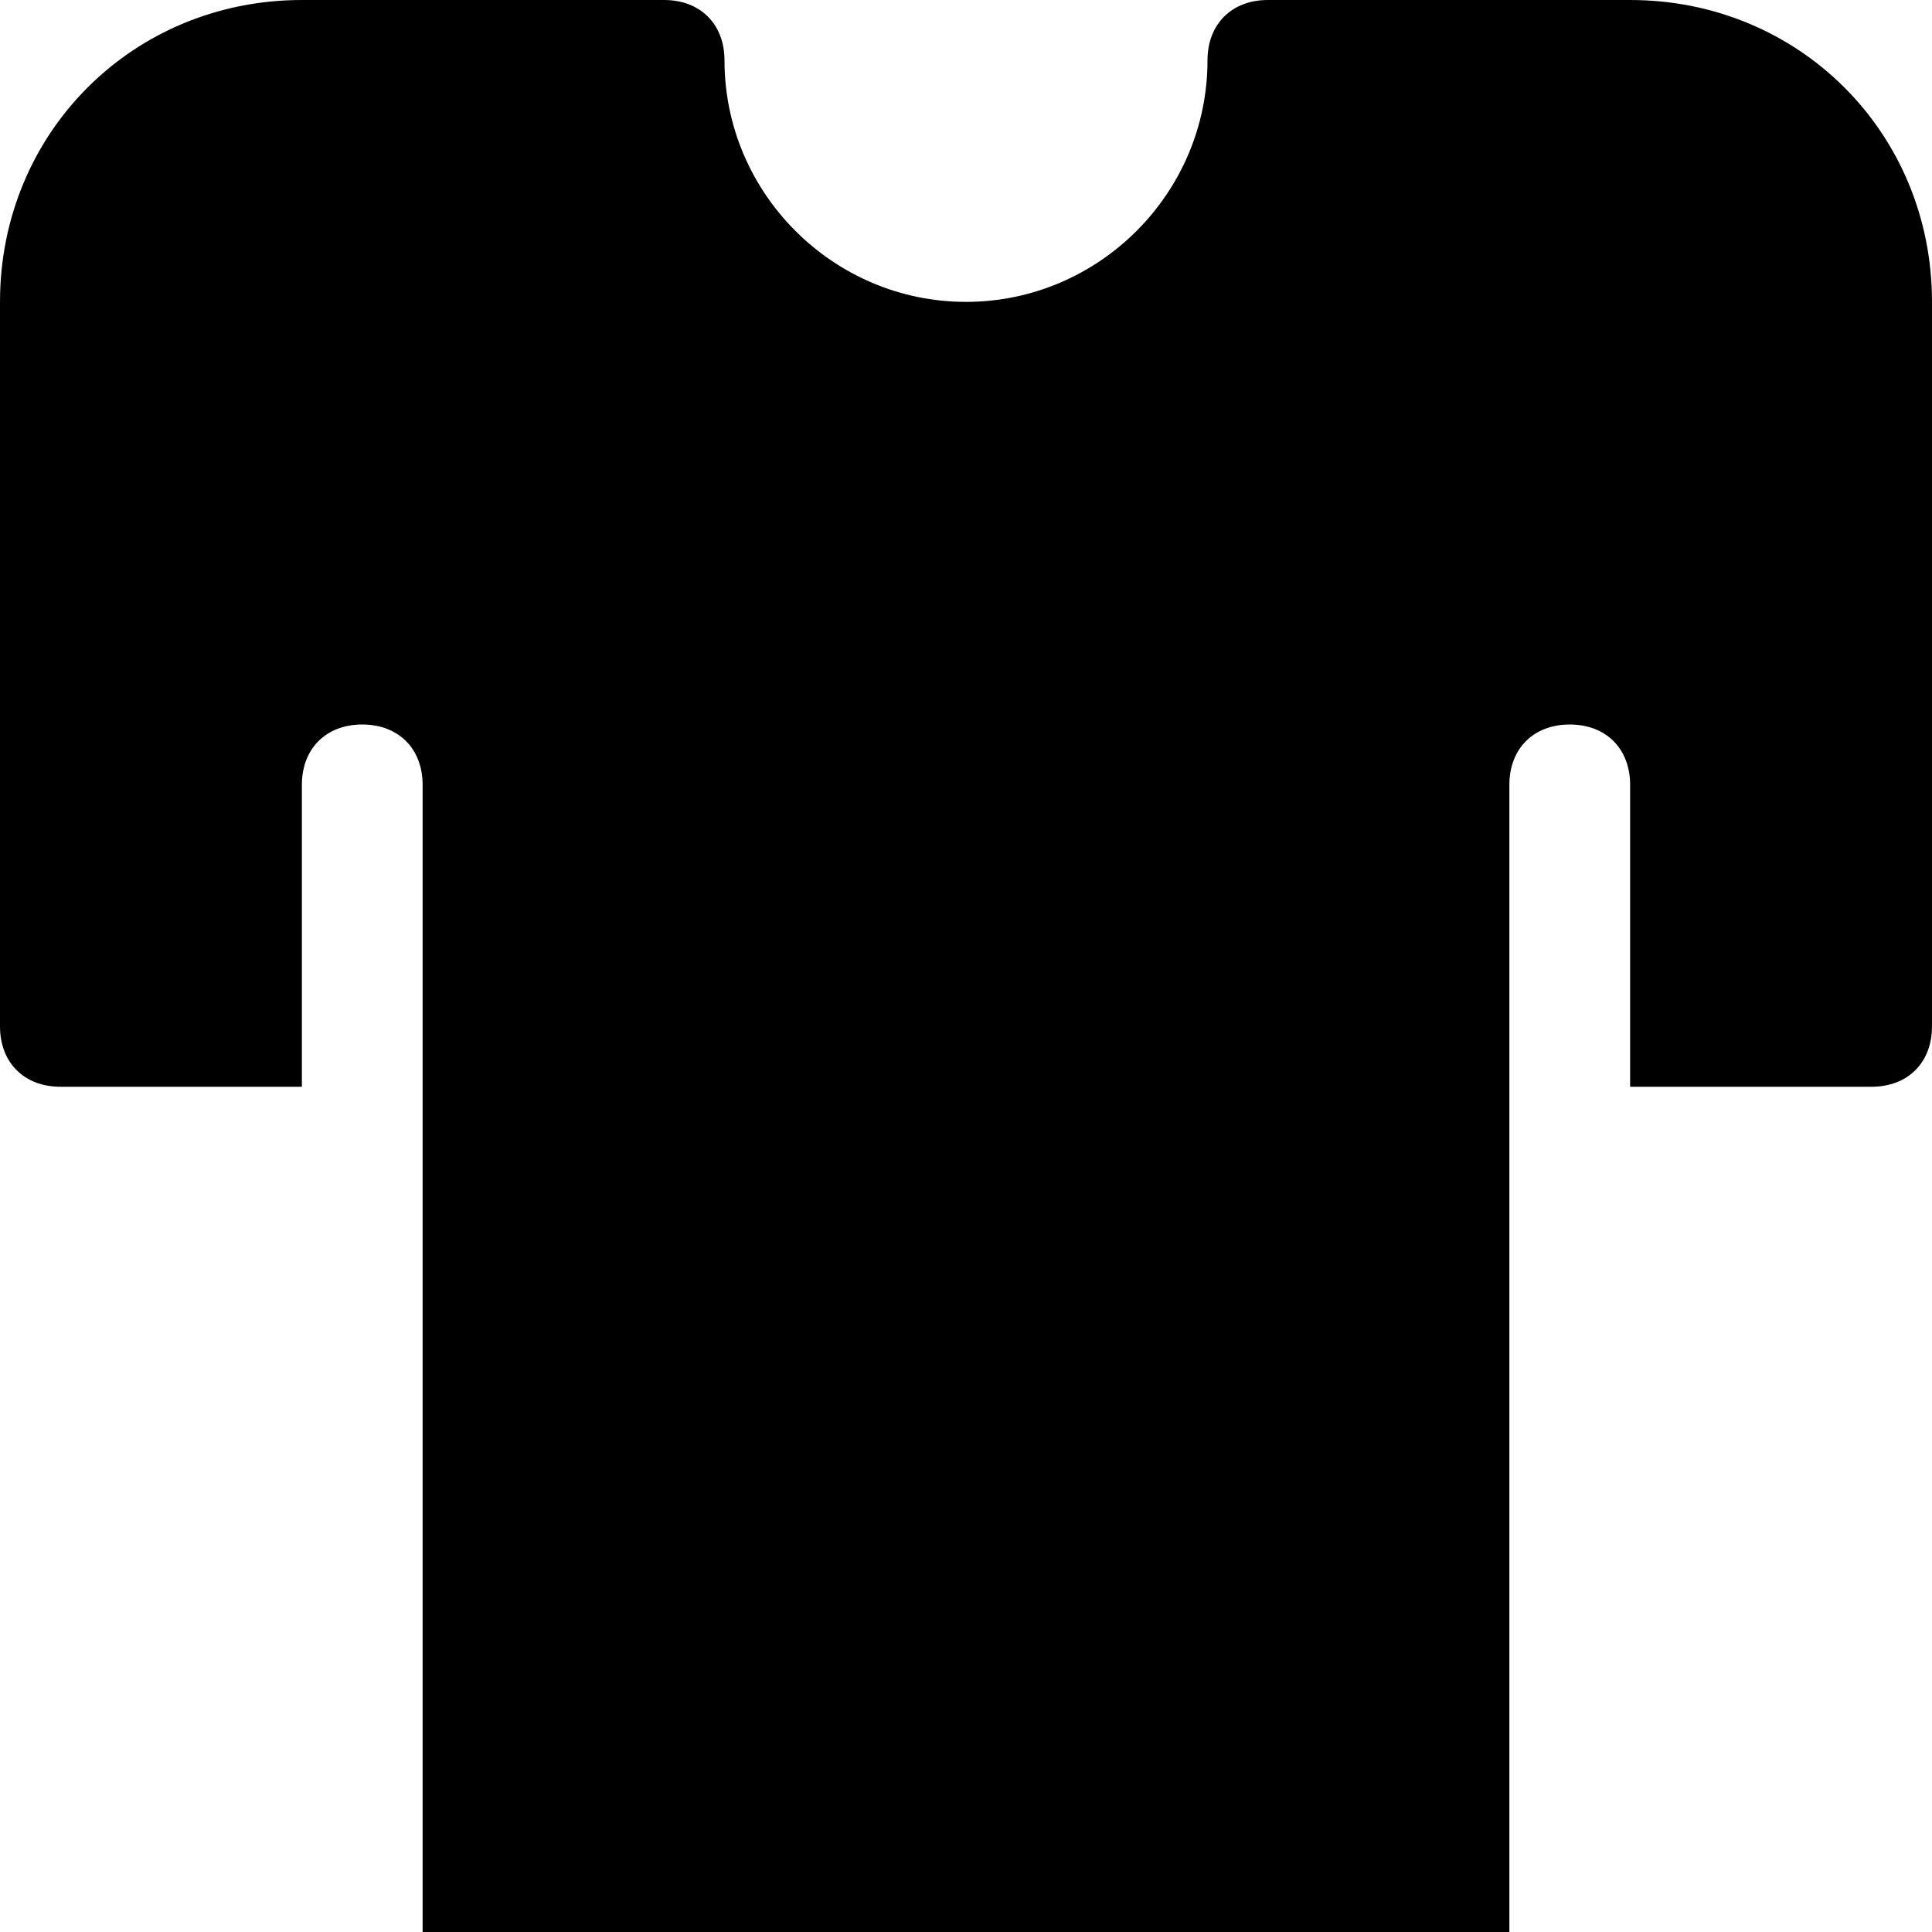 <?xml version="1.0" encoding="utf-8"?>
<!-- Generator: Adobe Illustrator 18.1.1, SVG Export Plug-In . SVG Version: 6.00 Build 0)  -->
<!DOCTYPE svg PUBLIC "-//W3C//DTD SVG 1.1//EN" "http://www.w3.org/Graphics/SVG/1.1/DTD/svg11.dtd">
<svg version="1.1" id="Layer_1" xmlns="http://www.w3.org/2000/svg" xmlns:xlink="http://www.w3.org/1999/xlink" x="0px" y="0px"
	 width="32px" height="32px" viewBox="0 0 32 32" enable-background="new 0 0 32 32" xml:space="preserve">
<path d="M27,0h-6c-0.6,0-1,0.4-1,1c0,2.2-1.8,4-4,4s-4-1.8-4-4c0-0.6-0.4-1-1-1H5C2.2,0,0,2.2,0,5v12c0,0.6,0.4,1,1,1h4v-5
	c0-0.6,0.4-1,1-1s1,0.4,1,1v19h18V13c0-0.6,0.4-1,1-1s1,0.4,1,1v5h4c0.6,0,1-0.4,1-1V5C32,2.2,29.8,0,27,0z"/>
</svg>
